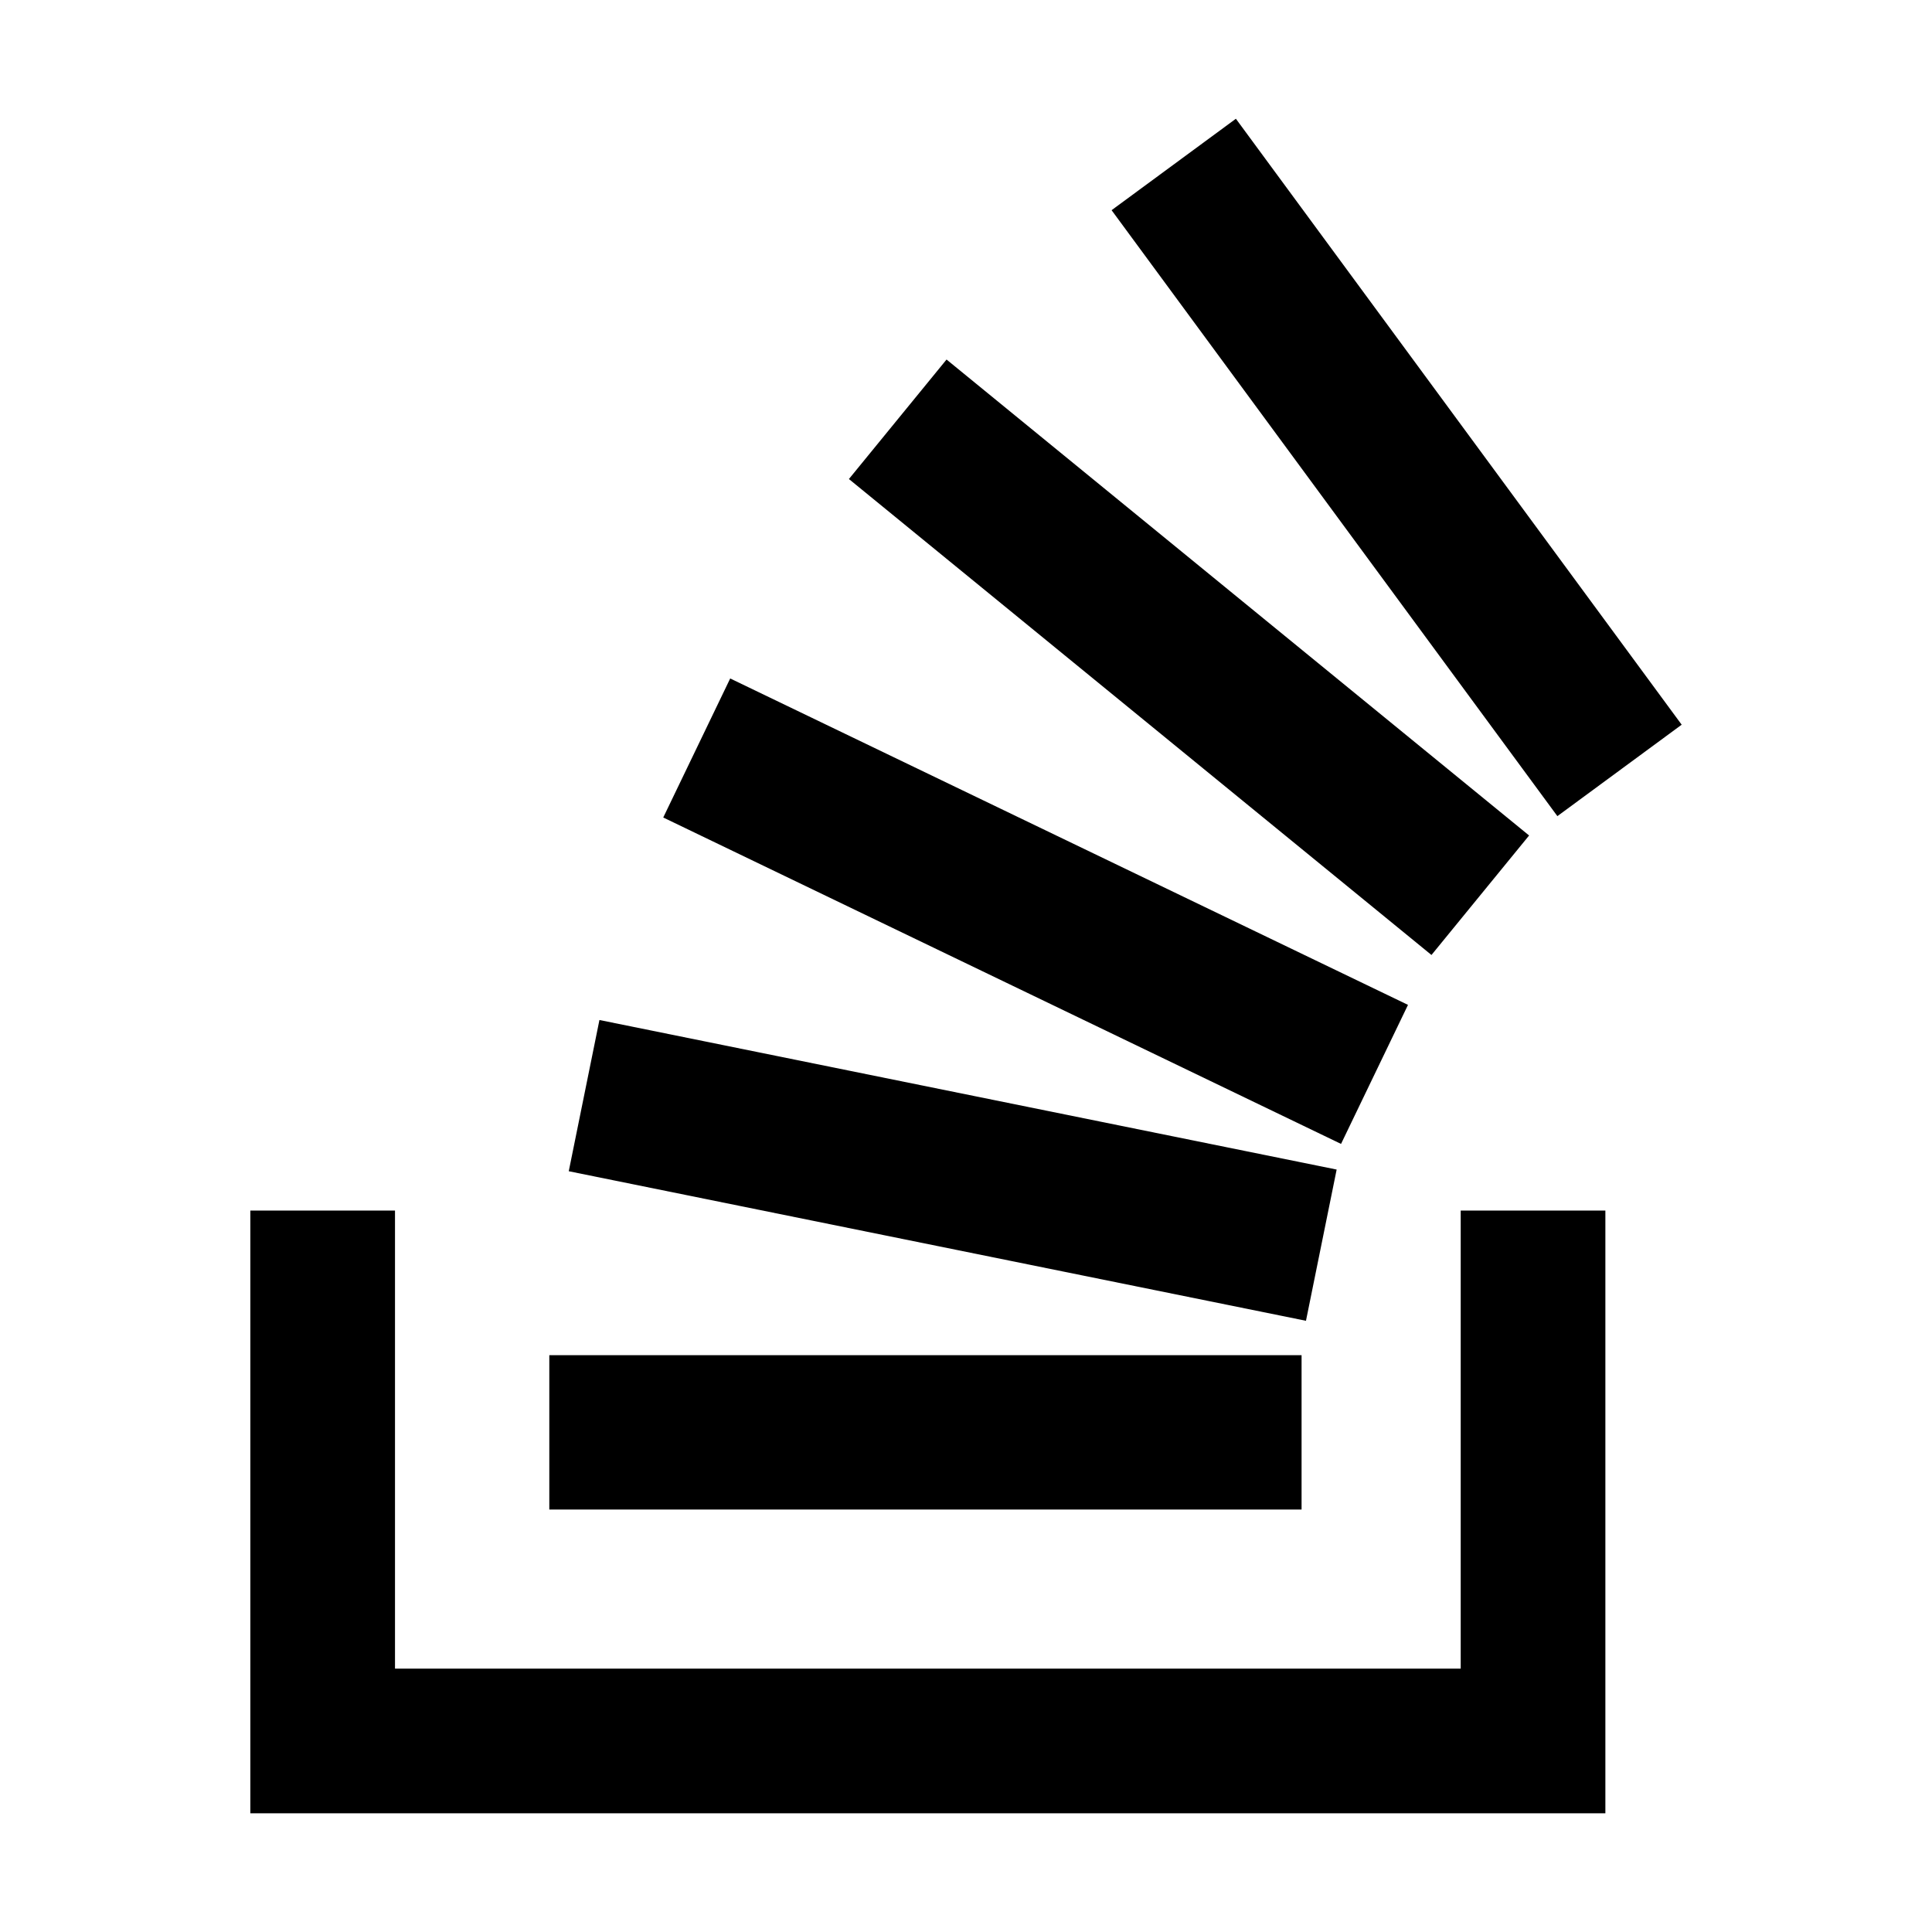 <svg xmlns="http://www.w3.org/2000/svg" xmlns:xlink="http://www.w3.org/1999/xlink" width="18" height="18" class="icon" p-id="3413" t="1595840417094" version="1.1" viewBox="0 0 1024 1024"><defs><style type="text/css">*{font-family:微软雅黑}</style></defs><path d="M291.146 718.288h398.715v81.788H291.146zM301.452 620.776l16.26-80.152 390.74 79.265-16.259 80.152zM351.533 433.292l35.488-73.69 359.243 173.003-35.487 73.69zM449.942 253.895l51.747-63.336 308.764 252.267-51.746 63.336zM589.167 111.406l65.88-48.467 236.278 321.165-65.88 48.467z" p-id="3414"/><path d="M774.205 884.419H209.358V641.612h-76.676v319.483h718.199V641.612h-76.676z" p-id="3415"/></svg>